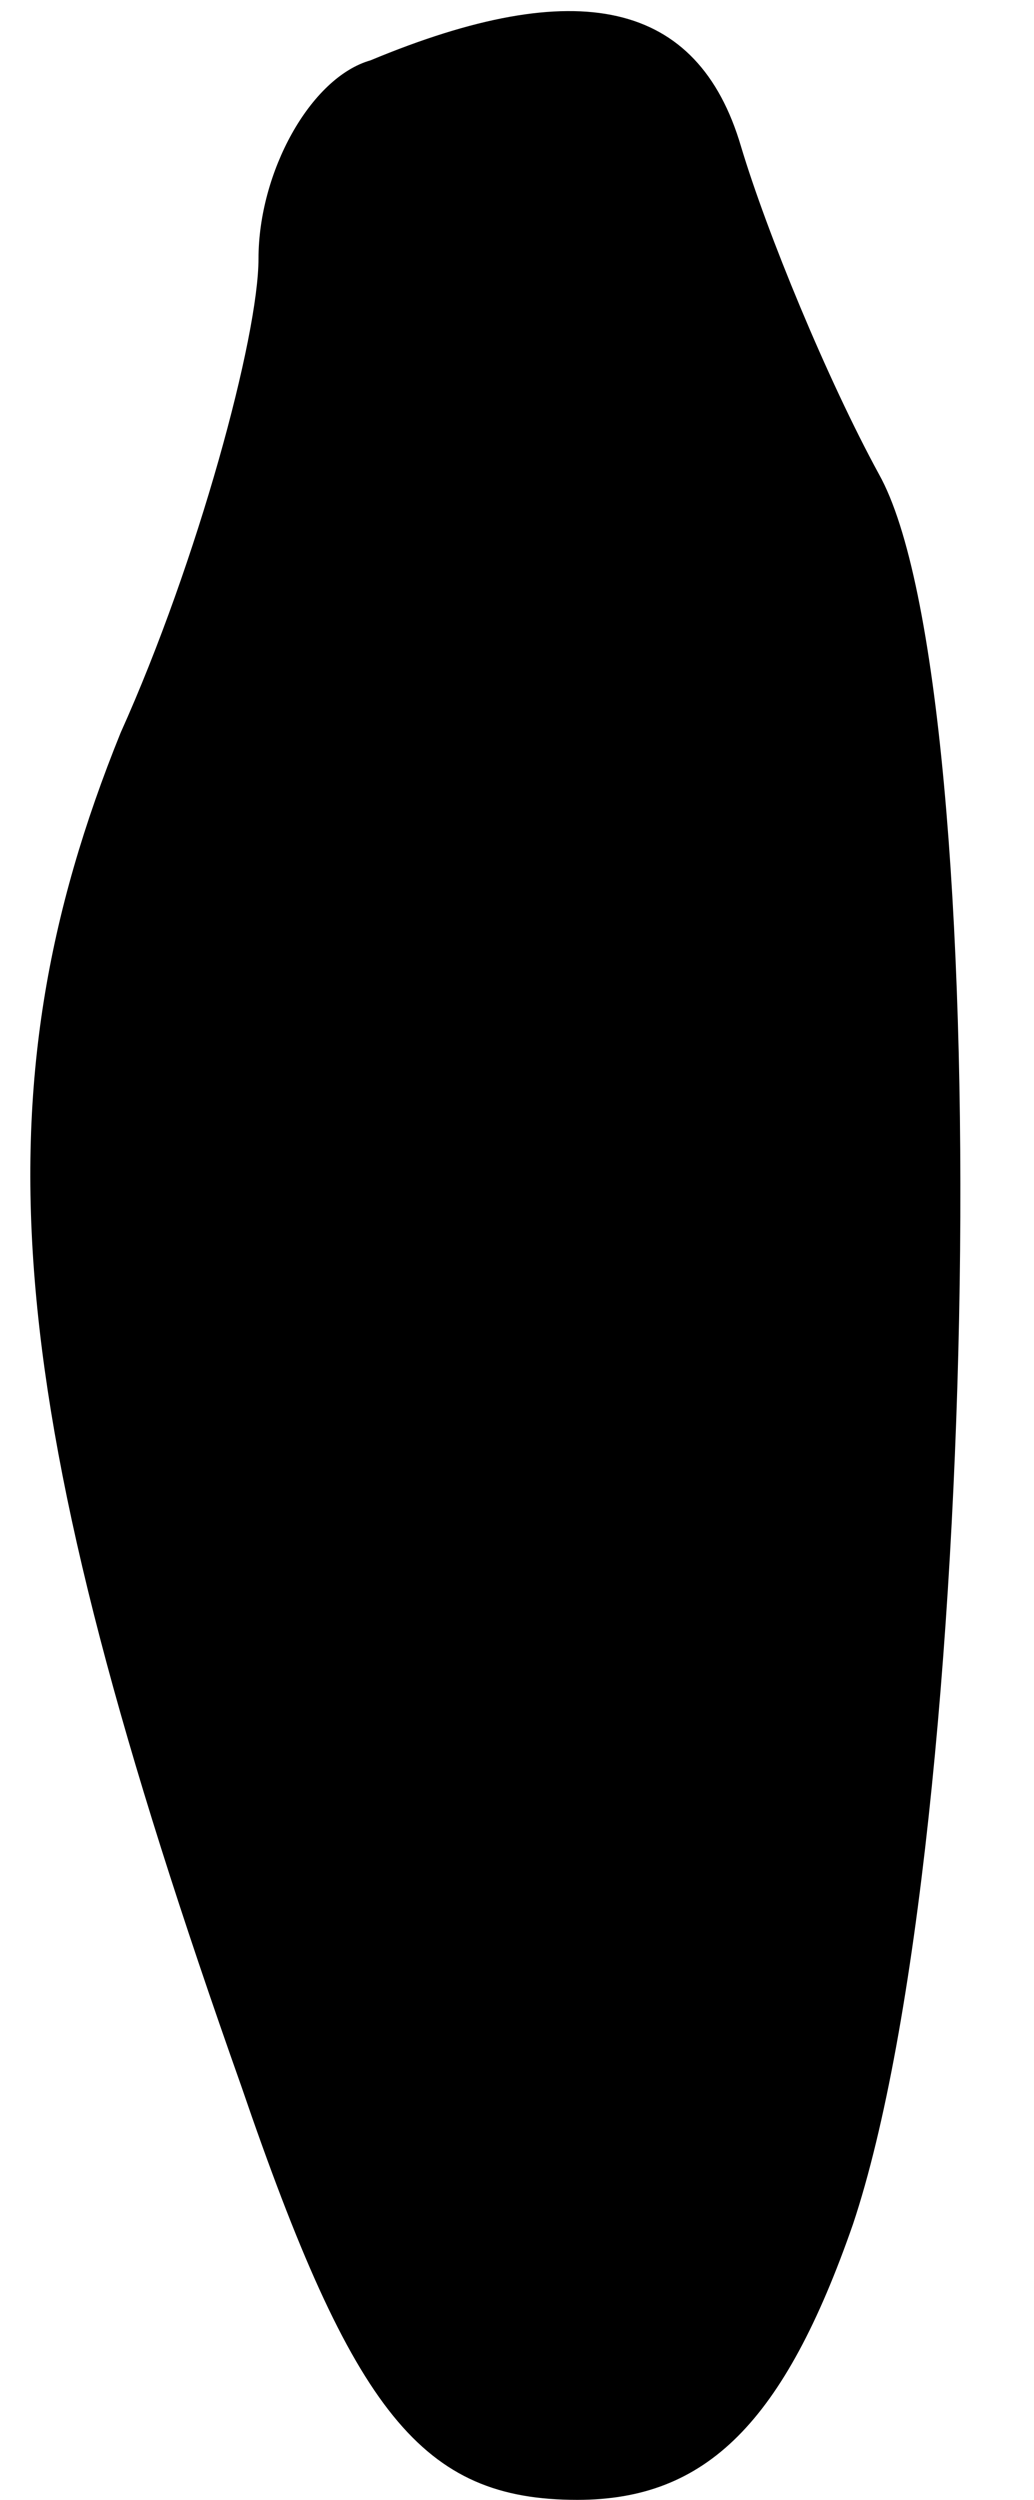 <?xml version="1.0" standalone="no"?>
<!DOCTYPE svg PUBLIC "-//W3C//DTD SVG 20010904//EN"
 "http://www.w3.org/TR/2001/REC-SVG-20010904/DTD/svg10.dtd">
<svg version="1.0" xmlns="http://www.w3.org/2000/svg"
 width="12pt" height="29pt" viewBox="0 0 12 29"
 preserveAspectRatio="xMidYMid meet">
<g transform="translate(0,29) scale(0.1,-0.1)"
fill="#000000" stroke="none">
<path fill="#000000" stroke="none" d="M43 283 c-7 -2 -13 -13 -13 -23 0 -9
-7 -35 -16 -55 -17 -42 -14 -78 14 -157 13 -38 21 -48 39 -48 15 0 24 9 32 32
15 45 17 178 3 203 -6 11 -13 28 -16 38 -5 17 -19 20 -43 10z"/>
</g>
</svg>
